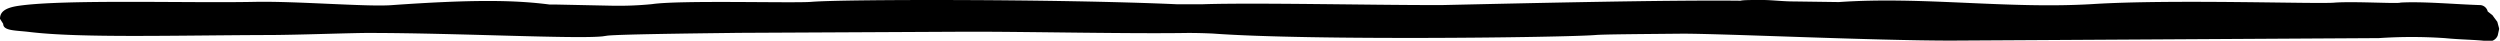 <svg xmlns="http://www.w3.org/2000/svg" viewBox="0 0 242 3.94"><defs><style>.cls-1{fill:#000;}</style></defs><title>faq-questions-filters-divider-m</title><g id="Calque_2" data-name="Calque 2"><g id="contenu"><path class="cls-1" d="M241.28,1.48l-.47-.37A.8.8,0,0,0,240,.49c-2.43-.08-5.42-.36-7.63-.24-.17.13-4.41-.13-6.33,0C224.68.42,210.3-.1,202.49.4,194.3.88,186.06-.36,178,.2L173.65.14c-1.11,0-2.24-.15-3.11-.14-1.16,0-1.78,0-2.06.07-7.3-.08-21.07.25-28.87.42-.35,0-.7,0-1.06,0-6,0-17.24-.24-22.08-.08-.86,0-1.73,0-2.6,0C102.48-.1,81.63-.08,78.53.18,76.79.32,65.81,0,63.12.4h0a33,33,0,0,1-4,.15L53.86.44c-.22,0-.44,0-.65,0C49.83,0,45.79-.06,37.88.5,35.49.67,28.66.1,24.68.18,18.39.31,6.24-.08,1.82.56h0C.48.75,0,1.16,0,1.82l.31.49c0,.69,1.19.62,2.58.79,4.94.59,14,.32,23.05.29,2.69,0,8.26-.21,9.78-.2,8.35,0,20,.6,22.6.33l.41-.06c1-.16,11.68-.26,12.74-.28l22-.11h.86c5.41,0,15.23.21,20.65.12q1.23,0,2.46.06c9.44.69,34,.38,37,.14.81-.07,4.44-.09,8.42-.13,4.14,0,18.45.67,26.05.67l41.27-.24h.08a47.5,47.5,0,0,1,6.4,0c1.65.16,2.84.14,4.12.29a.88.88,0,0,0,1-.55l.13-.59a.34.34,0,0,0,0-.1l-.17-.63S241.28,1.5,241.28,1.48Z"/></g></g></svg>